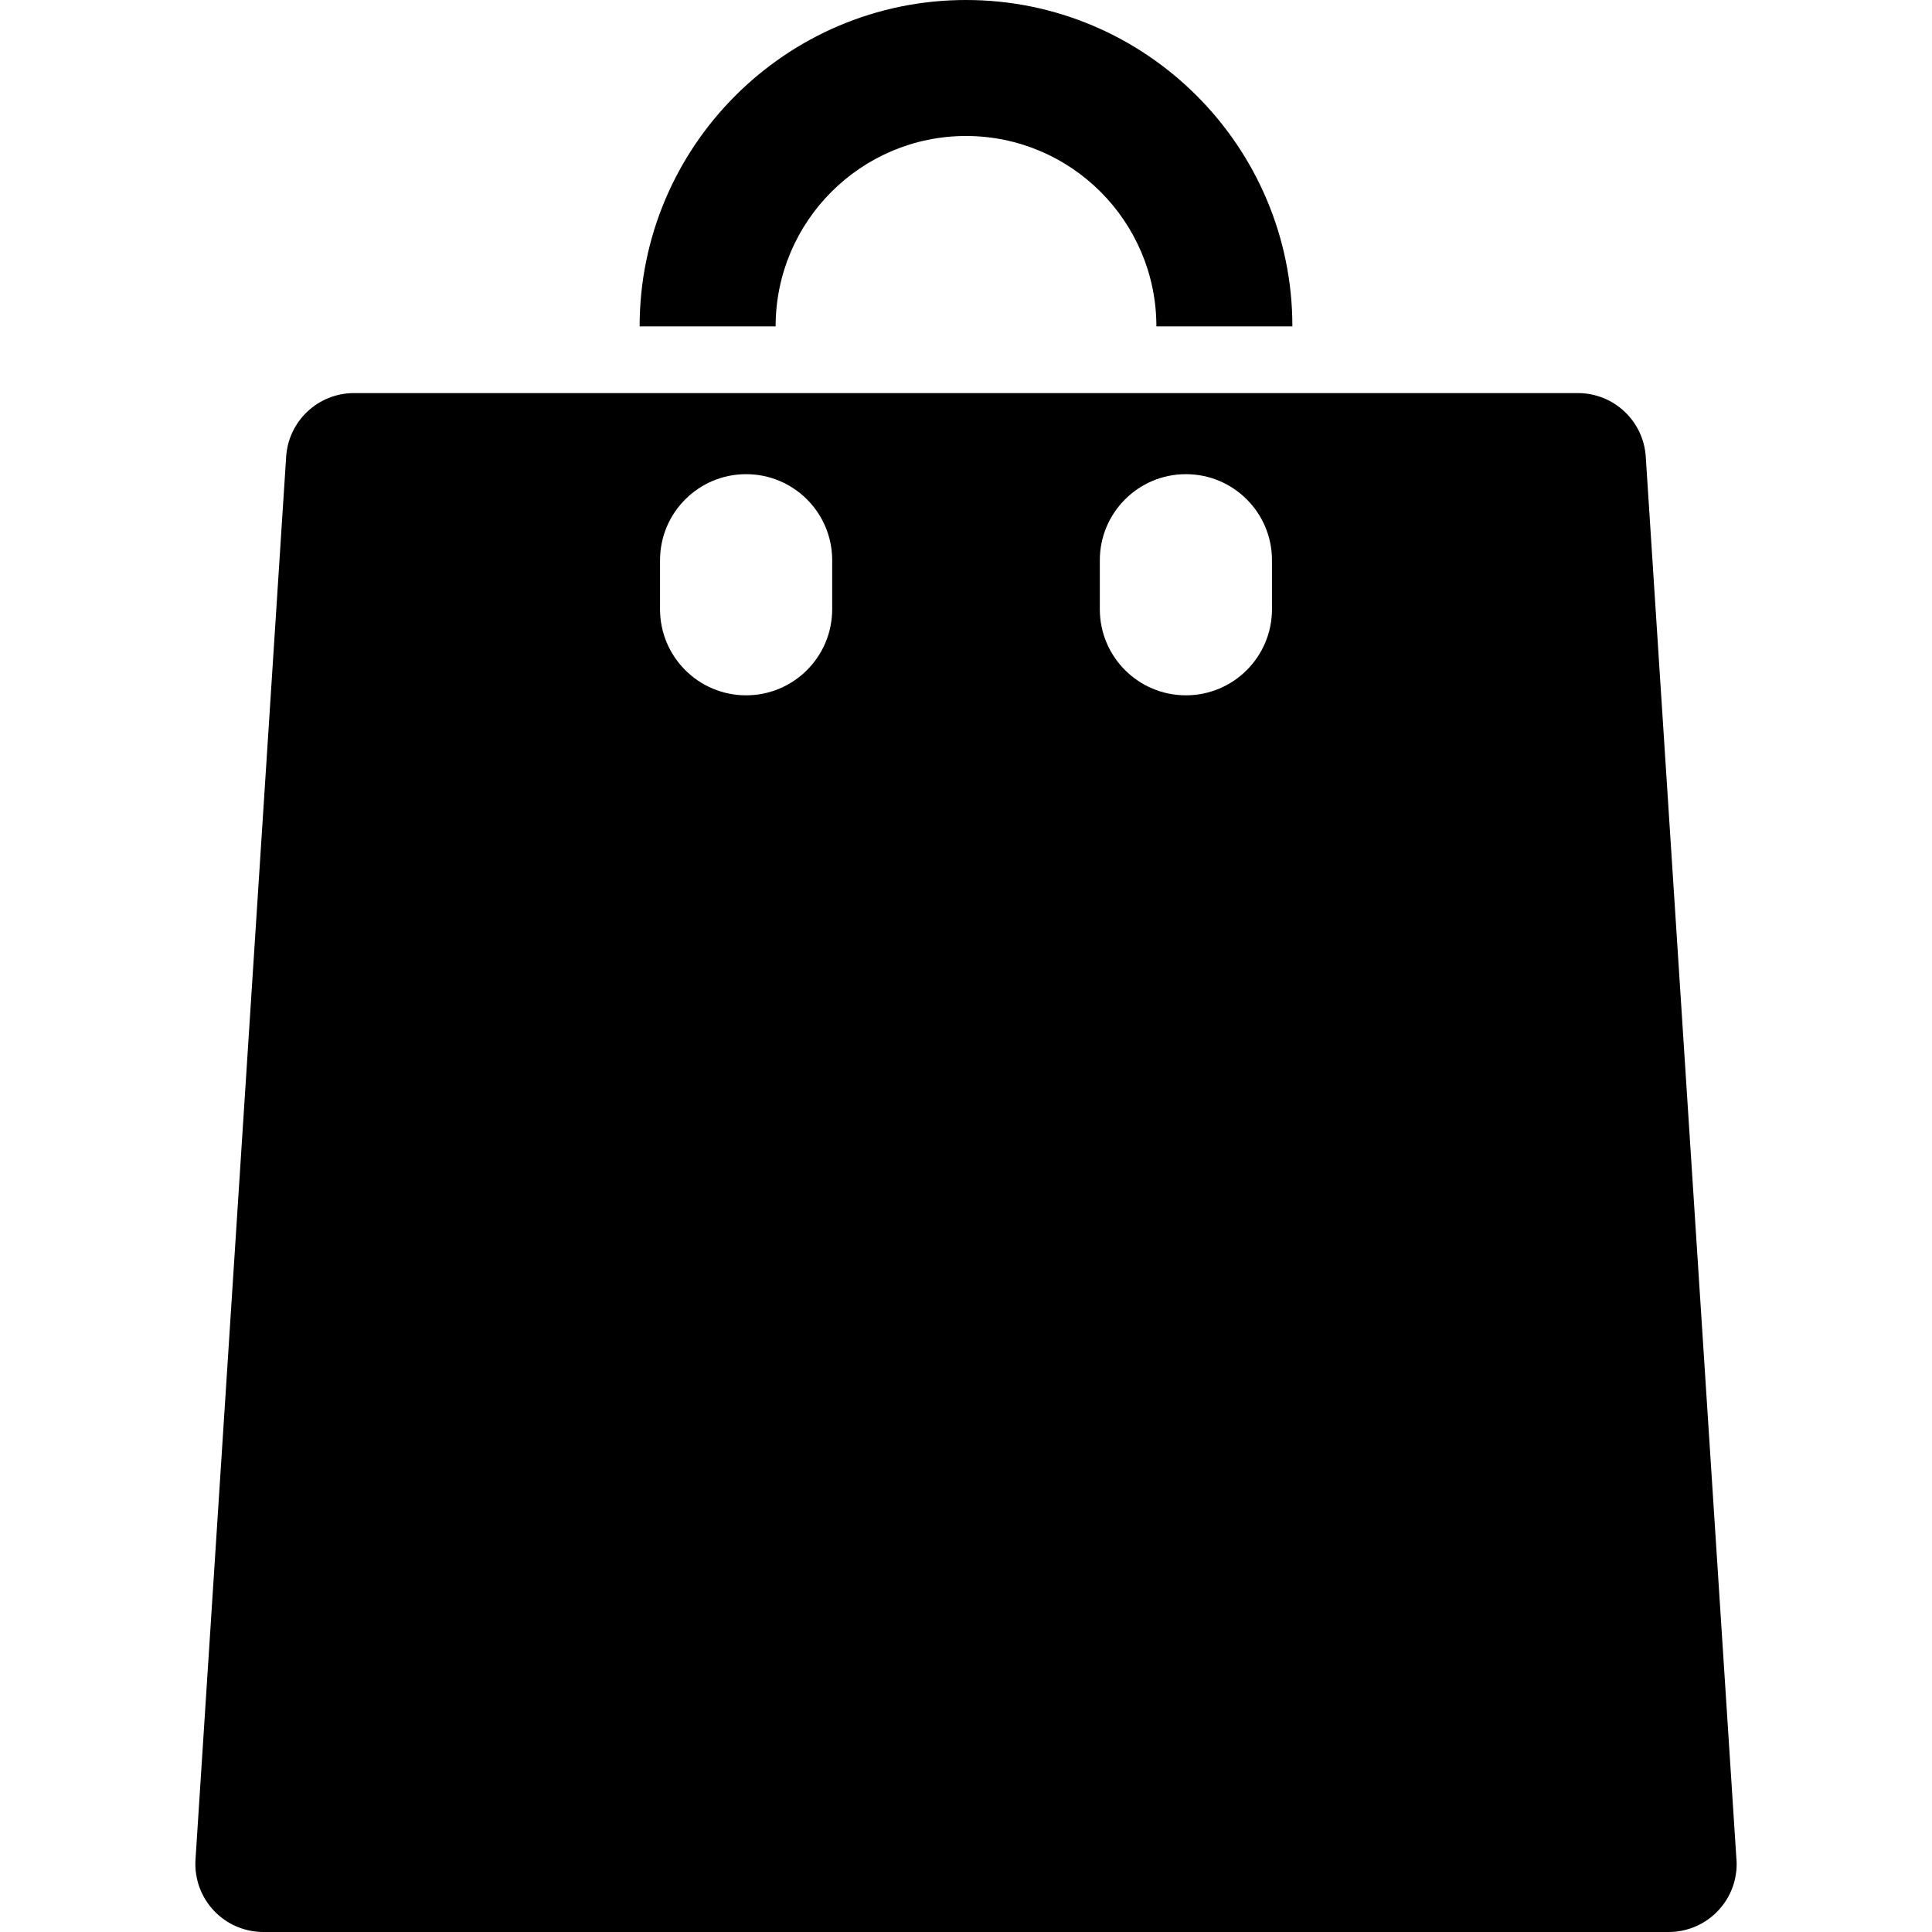<?xml version="1.0" encoding="iso-8859-1"?>
<!-- Generator: Adobe Illustrator 16.0.0, SVG Export Plug-In . SVG Version: 6.00 Build 0)  -->
<!DOCTYPE svg PUBLIC "-//W3C//DTD SVG 1.1//EN" "http://www.w3.org/Graphics/SVG/1.1/DTD/svg11.dtd">
<svg version="1.1" id="Capa_1" xmlns="http://www.w3.org/2000/svg" xmlns:xlink="http://www.w3.org/1999/xlink" x="0px" y="0px"
	 width="426.195px" height="426.195px" viewBox="0 0 426.195 426.195" style="enable-background:new 0 0 426.195 426.195;"
	 xml:space="preserve">
<g>
	<g>
		<path d="M213.098,30c23.158,0,41.998,18.84,41.998,41.997h30C285.096,32.298,252.798,0,213.098,0
			c-39.699,0-71.997,32.298-71.997,71.997h30C171.101,48.84,189.941,30,213.098,30z"/>
		<path d="M383.013,409.543l-19.955-308.686c-0.455-7.938-7.024-14.143-14.976-14.143H78.095c-7.951,0-14.521,6.205-14.976,14.143
			l-20,309.483c-0.236,4.119,1.236,8.156,4.07,11.156c2.833,3,6.778,4.699,10.905,4.699h309.987c0.008,0,0.014,0,0.02,0
			c8.284,0,15-6.715,15-15C383.102,410.639,383.071,410.086,383.013,409.543z M183.578,134.397c0,10.487-8.501,18.988-18.988,18.988
			c-10.487,0-18.988-8.501-18.988-18.988V123.59c0-10.487,8.501-18.988,18.988-18.988c10.487,0,18.988,8.501,18.988,18.988V134.397z
			 M280.595,134.397c0,10.487-8.501,18.988-18.988,18.988s-18.988-8.501-18.988-18.988V123.59c0-10.487,8.501-18.988,18.988-18.988
			s18.988,8.501,18.988,18.988V134.397z"/>
	</g>
</g>
<g>
</g>
<g>
</g>
<g>
</g>
<g>
</g>
<g>
</g>
<g>
</g>
<g>
</g>
<g>
</g>
<g>
</g>
<g>
</g>
<g>
</g>
<g>
</g>
<g>
</g>
<g>
</g>
<g>
</g>
</svg>
